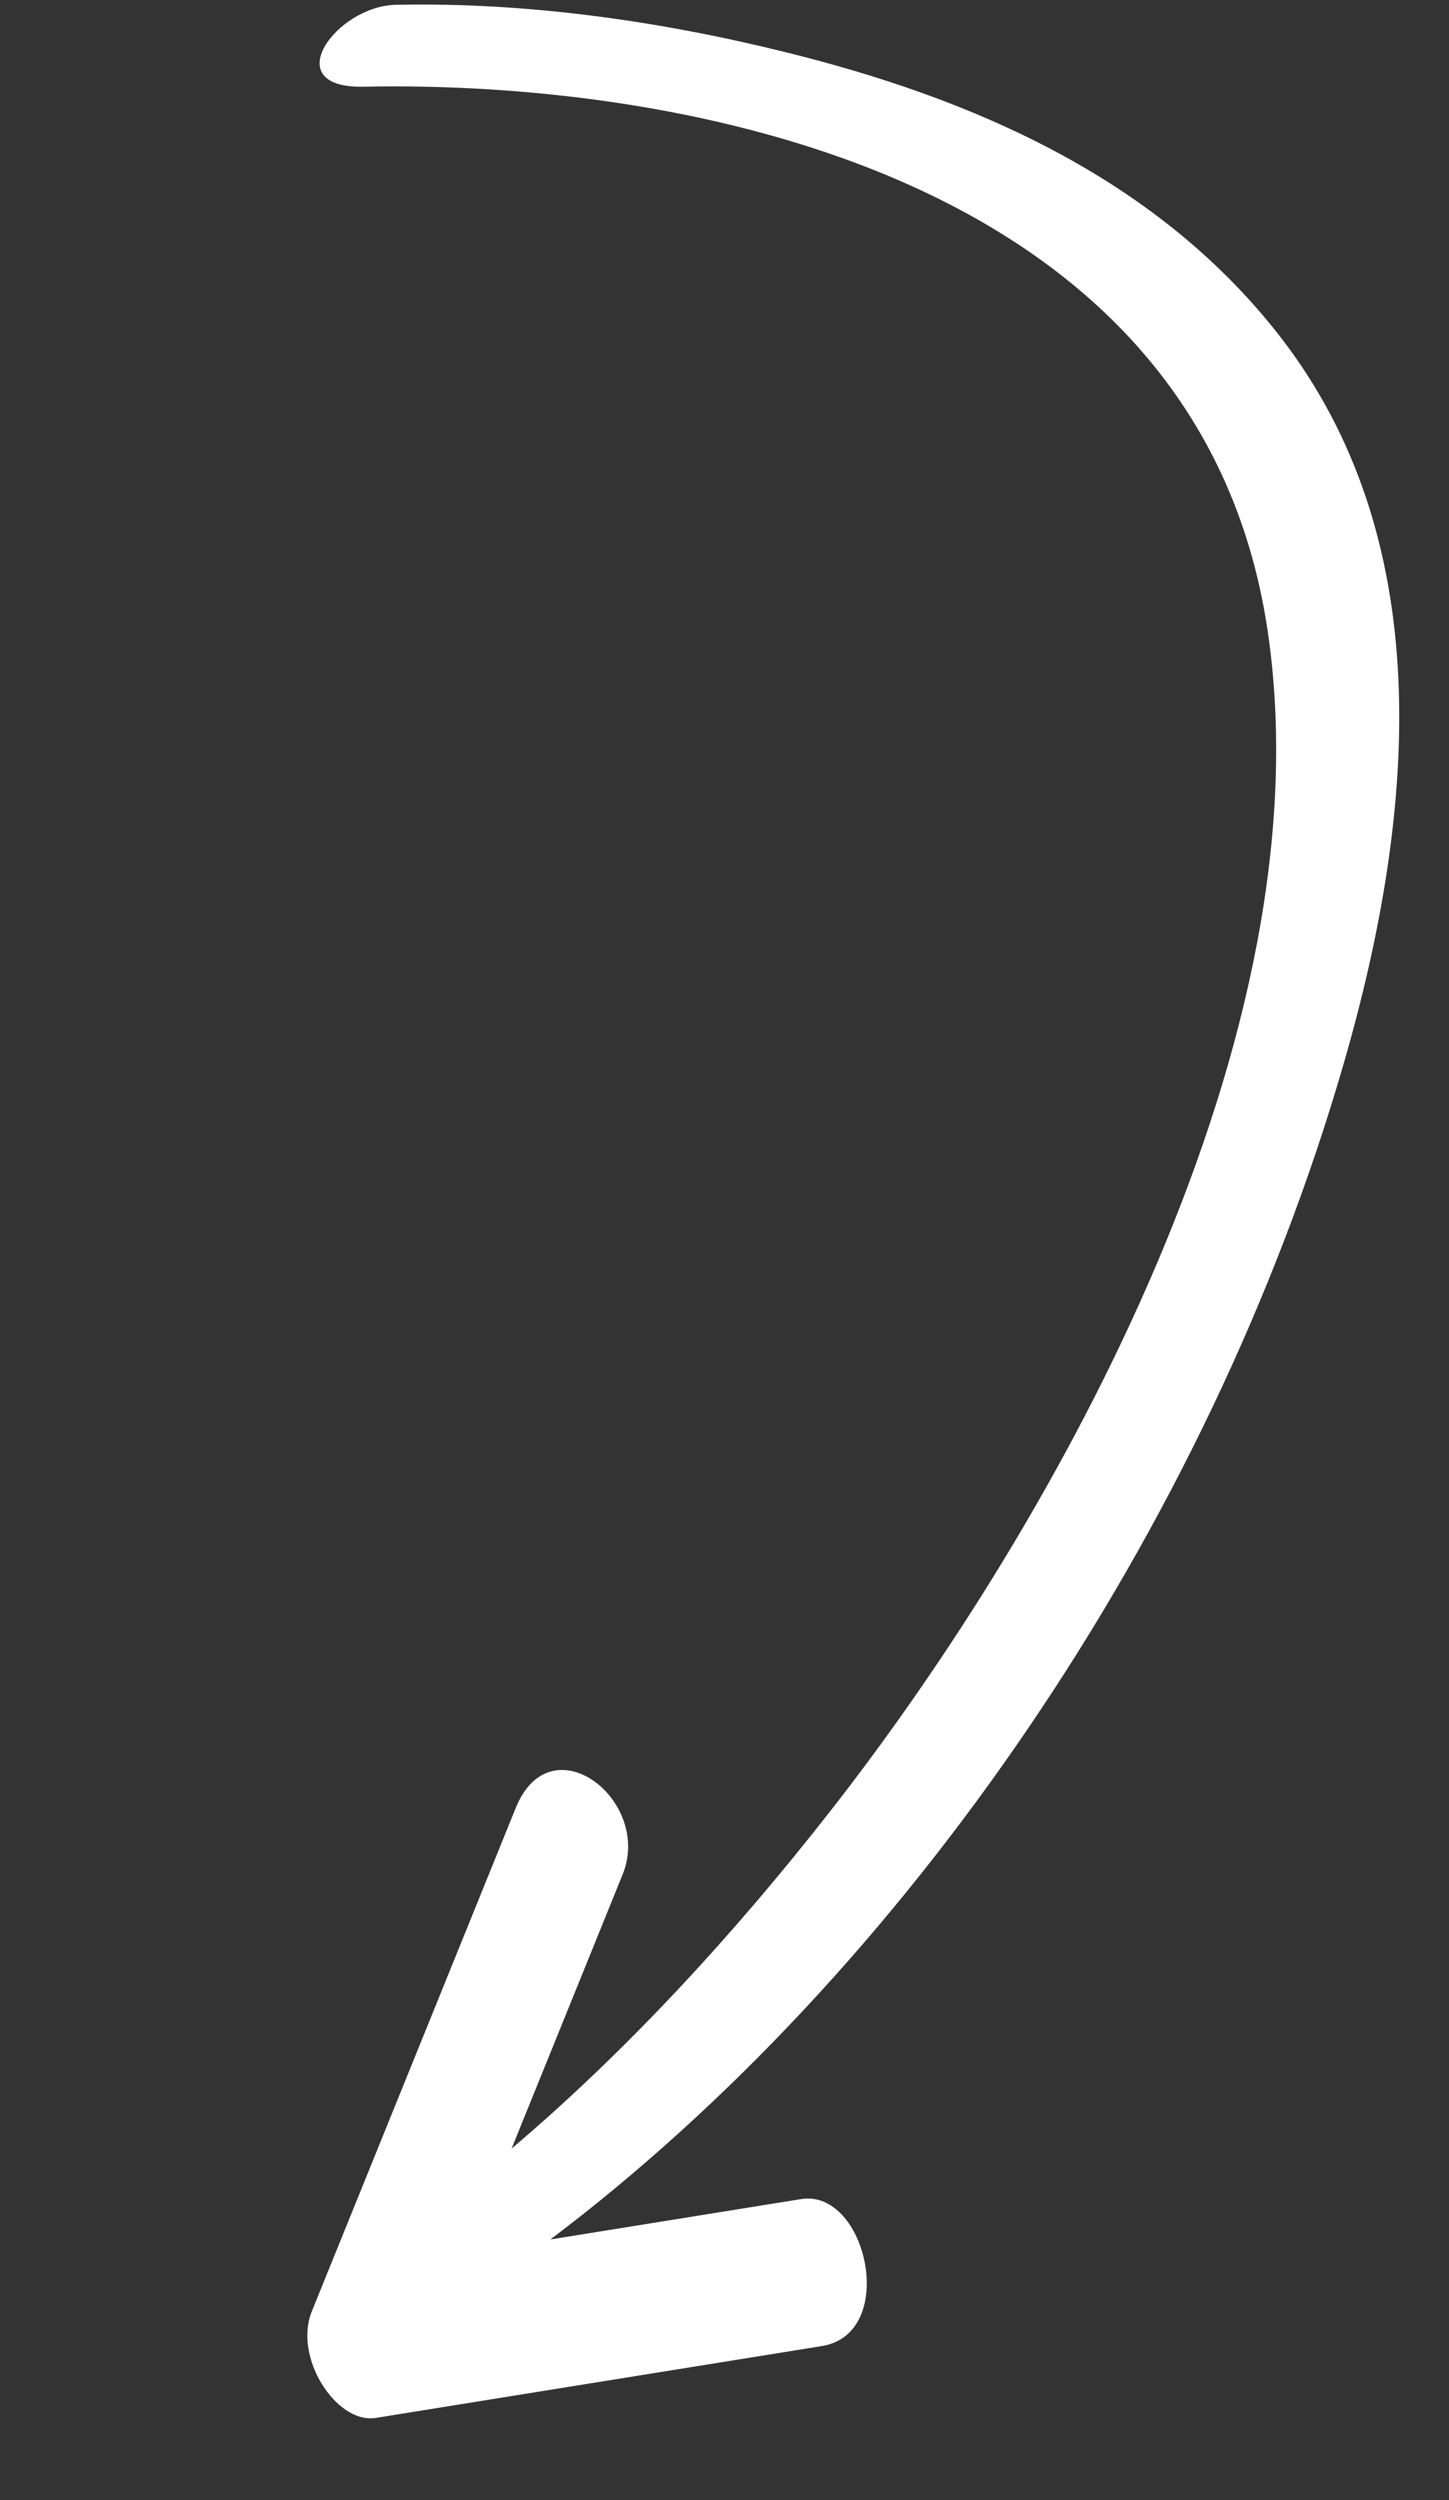 <svg width="40" height="69" viewBox="0 0 40 69" fill="none" xmlns="http://www.w3.org/2000/svg">
<rect x="0" y="0" width="40" height="69" fill="#333333" stroke="none"/>
<g clip-path="url(#clip0_1594_11172)">
<path d="M37.096 29.342C39.171 22.169 39.624 14.789 35.319 9.265C31.835 4.795 26.632 2.666 21.698 1.443C18.209 0.578 14.546 0.058 10.931 0.132C9.265 0.166 7.632 2.442 10.039 2.393C18.901 2.211 33.097 4.848 34.986 17.358C36.68 28.576 29.165 41.994 22.941 49.955C20.294 53.342 17.322 56.583 14.122 59.295C15.144 56.772 16.166 54.249 17.189 51.726C18.016 49.685 15.208 47.497 14.237 49.894C12.361 54.524 10.485 59.153 8.609 63.783C8.089 65.065 9.293 66.9 10.371 66.727C14.476 66.066 18.581 65.405 22.686 64.744C24.812 64.402 23.932 60.395 22.113 60.688C19.807 61.059 17.5 61.431 15.194 61.802C24.965 54.431 33.356 42.279 37.096 29.342Z" fill="white"/>
</g>
<defs>
<clipPath id="clip0_1594_11172">
<rect width="40" height="68.571" fill="white"/>
</clipPath>
</defs>
</svg>
